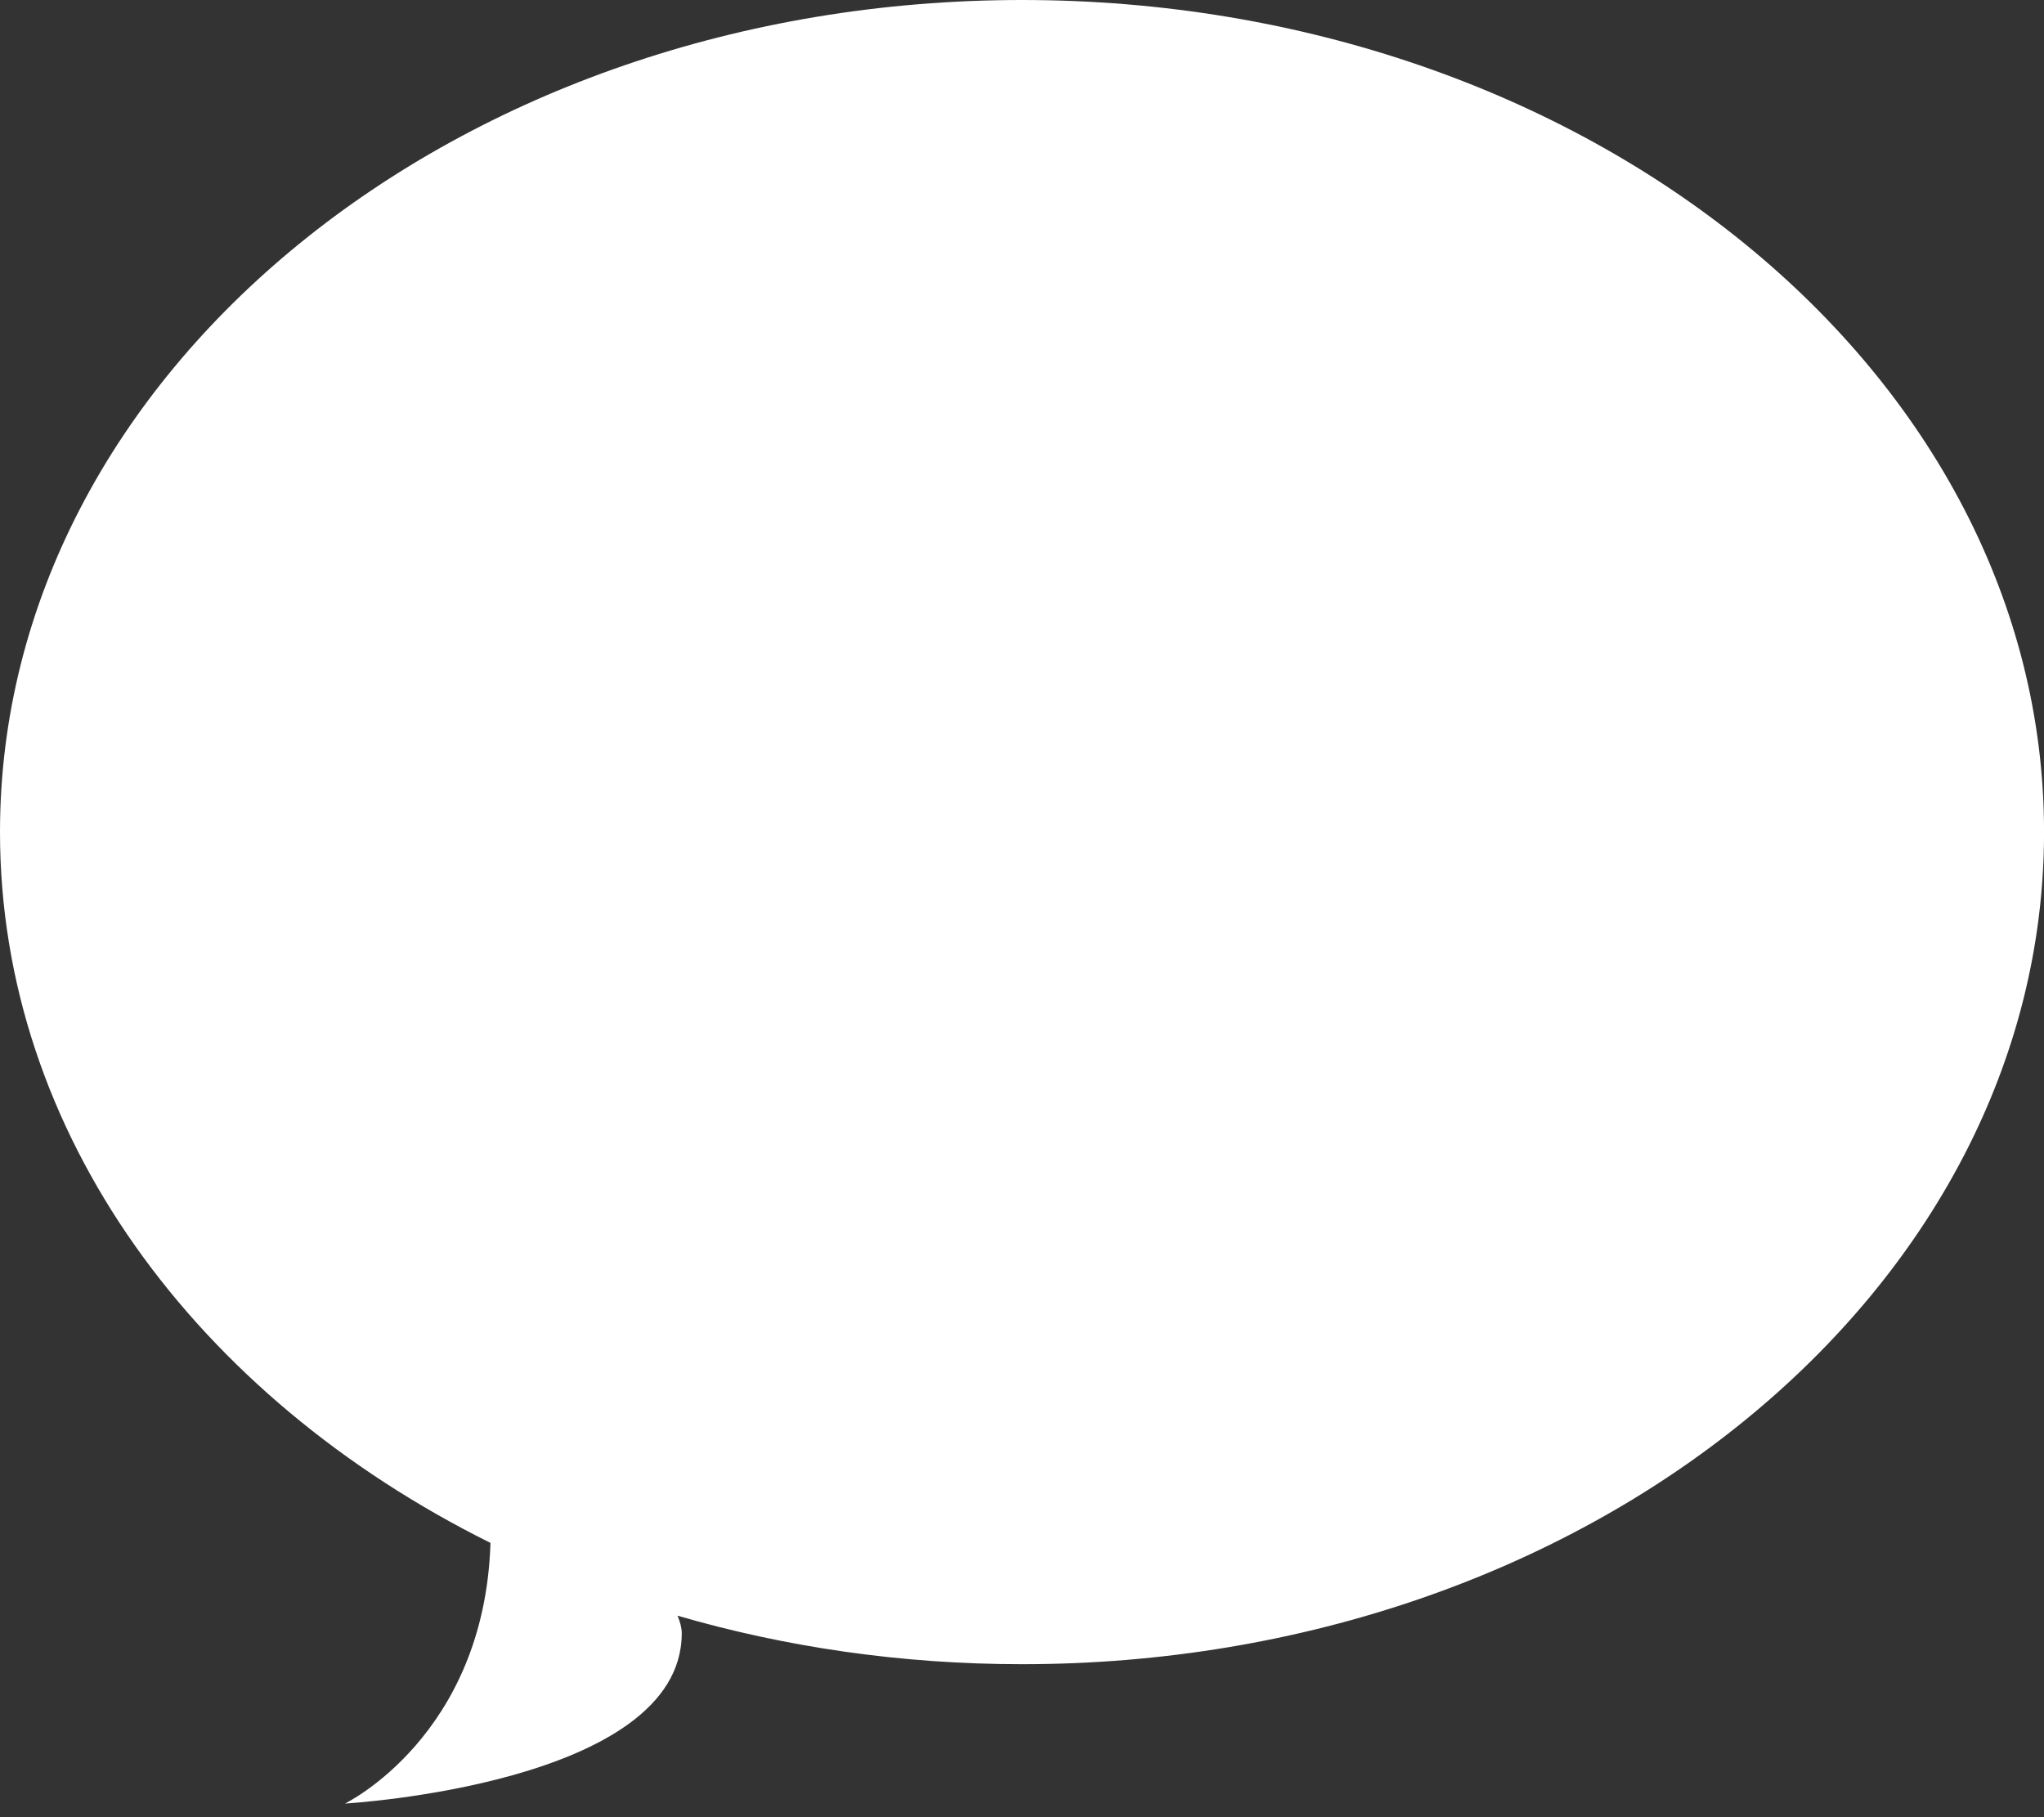 <?xml version="1.0" encoding="UTF-8"?>
<svg width="126px" height="112px" viewBox="0 0 126 112" version="1.1" xmlns="http://www.w3.org/2000/svg" xmlns:xlink="http://www.w3.org/1999/xlink">
    <rect x="0" y="0" width="126" height="112" fill="#333333" stroke="none"/>
    <!-- Generator: Sketch 42 (36781) - http://www.bohemiancoding.com/sketch -->
    <title>IMessage</title>
    <desc>Created with Sketch.</desc>
    <defs></defs>
    <g id="Page-1" stroke="none" stroke-width="1" fill="none" fill-rule="evenodd">
        <g id="Platforms" transform="translate(-479, -18)" fill="#FFFFFF">
            <path d="M479,69.285 C479,87.839 491.105,104.091 509.235,113.095 C508.865,125.005 500.264,129.16 500.264,129.16 C500.264,129.16 521.034,127.967 521.026,118.66 C521.026,118.336 520.929,117.972 520.765,117.581 C527.402,119.514 534.549,120.571 542.002,120.571 C576.798,120.571 605.003,97.609 605.003,69.285 C605.003,40.96 576.798,18 542.002,18 C507.207,18 479,40.96 479,69.285 Z" id="IMessage"></path>
        </g>
    </g>
</svg>